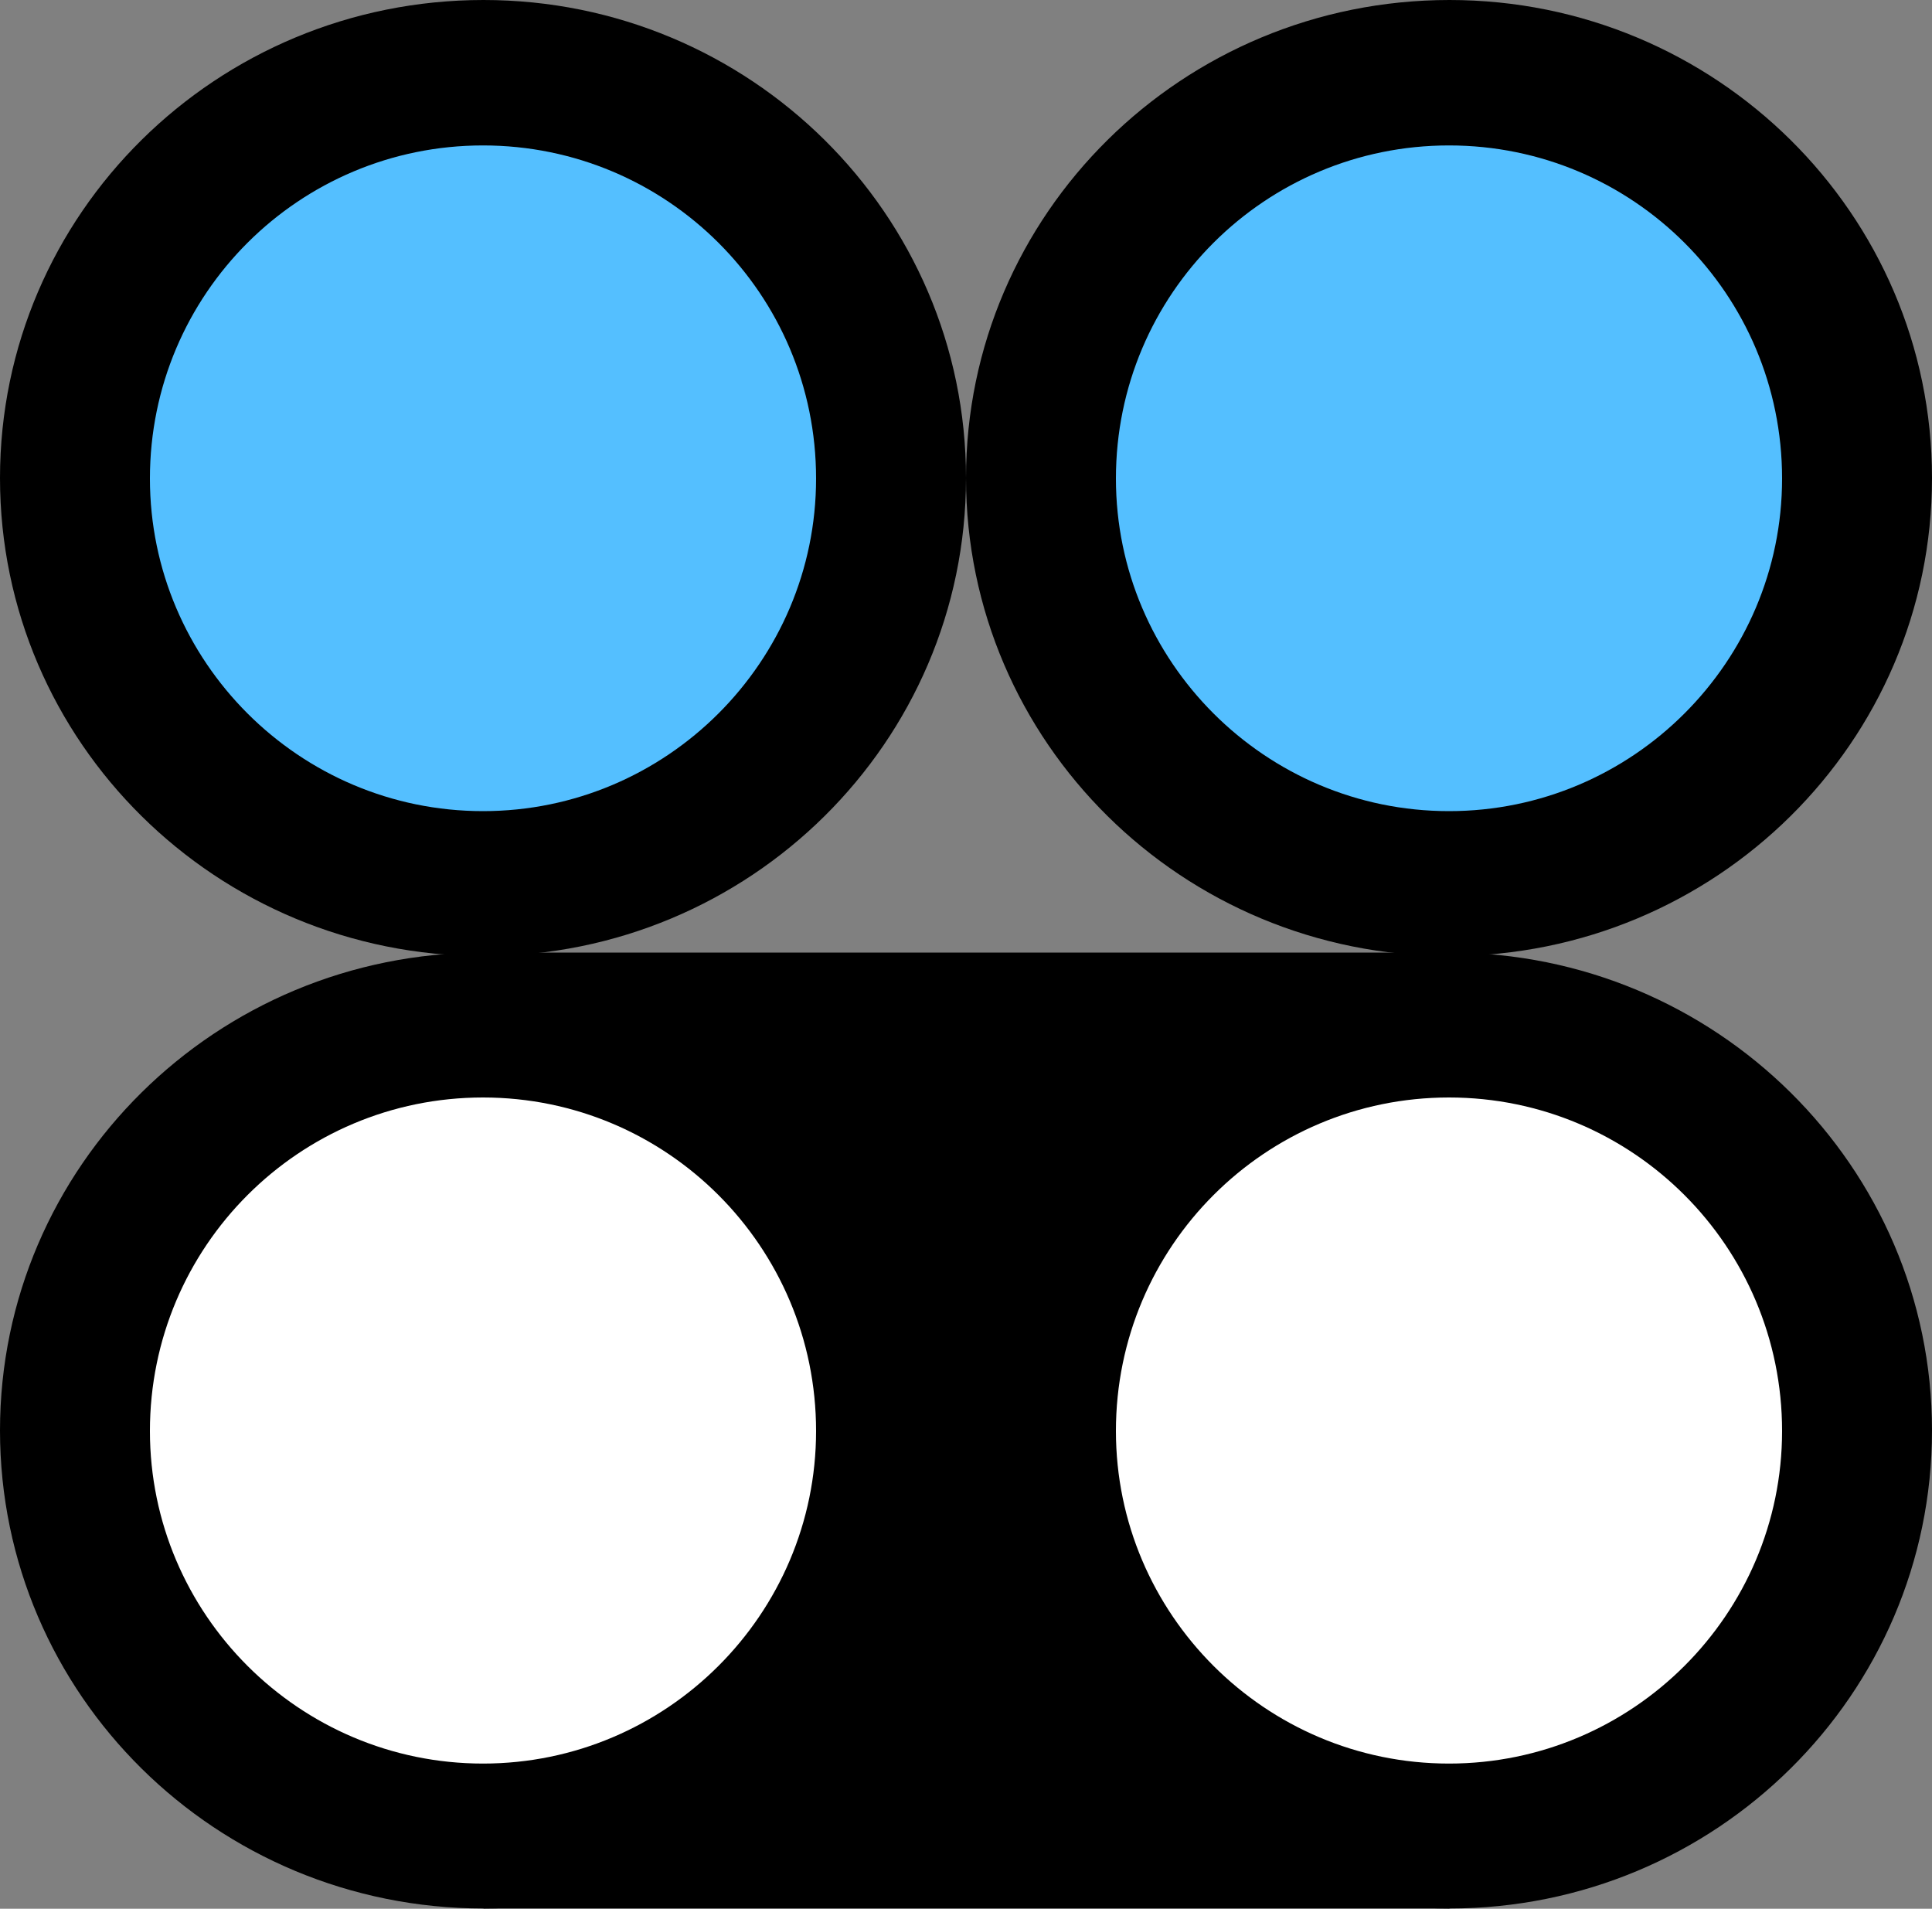 <?xml version="1.0" encoding="UTF-8"?>
<svg xmlns="http://www.w3.org/2000/svg" xmlns:xlink="http://www.w3.org/1999/xlink" width="15" height="14.818" viewBox="0 0 15 14.818">
<rect x="0" y="0" width="15" height="14.818" fill="#808080" stroke="none"/>
<path fill-rule="nonzero" fill="rgb(0%, 0%, 0%)" fill-opacity="1" d="M 15 3.711 C 15 5.762 13.32 7.422 11.254 7.422 C 9.18 7.422 7.5 5.762 7.5 3.711 C 7.5 1.66 9.18 0 11.254 0 C 13.32 0 15 1.66 15 3.711 Z M 15 3.711 "/>
<path fill-rule="nonzero" fill="rgb(32.941%, 74.902%, 100%)" fill-opacity="1" d="M 13.836 3.715 C 13.836 5.137 12.676 6.297 11.25 6.297 C 9.824 6.297 8.664 5.137 8.664 3.715 C 8.664 2.281 9.824 1.129 11.25 1.129 C 12.676 1.129 13.836 2.281 13.836 3.715 Z M 13.836 3.715 "/>
<path fill-rule="nonzero" fill="rgb(0%, 0%, 0%)" fill-opacity="1" d="M 7.5 3.711 C 7.5 5.762 5.82 7.422 3.754 7.422 C 1.68 7.422 0 5.762 0 3.711 C 0 1.66 1.68 0 3.754 0 C 5.82 0 7.5 1.66 7.5 3.711 Z M 7.5 3.711 "/>
<path fill-rule="nonzero" fill="rgb(32.941%, 74.902%, 100%)" fill-opacity="1" d="M 6.336 3.715 C 6.336 5.137 5.176 6.297 3.75 6.297 C 2.324 6.297 1.164 5.137 1.164 3.715 C 1.164 2.281 2.324 1.129 3.75 1.129 C 5.176 1.129 6.336 2.281 6.336 3.715 Z M 6.336 3.715 "/>
<path fill-rule="nonzero" fill="rgb(0%, 0%, 0%)" fill-opacity="1" d="M 3.754 7.395 L 11.254 7.395 L 11.254 14.816 L 3.754 14.816 Z M 3.754 7.395 "/>
<path fill-rule="nonzero" fill="rgb(0%, 0%, 0%)" fill-opacity="1" d="M 15 11.105 C 15 13.156 13.32 14.816 11.254 14.816 C 9.18 14.816 7.5 13.156 7.5 11.105 C 7.5 9.055 9.18 7.395 11.254 7.395 C 13.32 7.395 15 9.055 15 11.105 Z M 15 11.105 "/>
<path fill-rule="nonzero" fill="rgb(100%, 100%, 100%)" fill-opacity="1" d="M 13.836 11.109 C 13.836 12.531 12.676 13.691 11.25 13.691 C 9.824 13.691 8.664 12.531 8.664 11.109 C 8.664 9.676 9.824 8.52 11.25 8.52 C 12.676 8.52 13.836 9.676 13.836 11.109 Z M 13.836 11.109 "/>
<path fill-rule="nonzero" fill="rgb(0%, 0%, 0%)" fill-opacity="1" d="M 7.5 11.105 C 7.5 13.156 5.82 14.816 3.754 14.816 C 1.68 14.816 0 13.156 0 11.105 C 0 9.055 1.68 7.395 3.754 7.395 C 5.82 7.395 7.5 9.055 7.5 11.105 Z M 7.5 11.105 "/>
<path fill-rule="nonzero" fill="rgb(100%, 100%, 100%)" fill-opacity="1" d="M 6.336 11.109 C 6.336 12.531 5.176 13.691 3.75 13.691 C 2.324 13.691 1.164 12.531 1.164 11.109 C 1.164 9.676 2.324 8.52 3.75 8.52 C 5.176 8.52 6.336 9.676 6.336 11.109 Z M 6.336 11.109 "/>
</svg>
